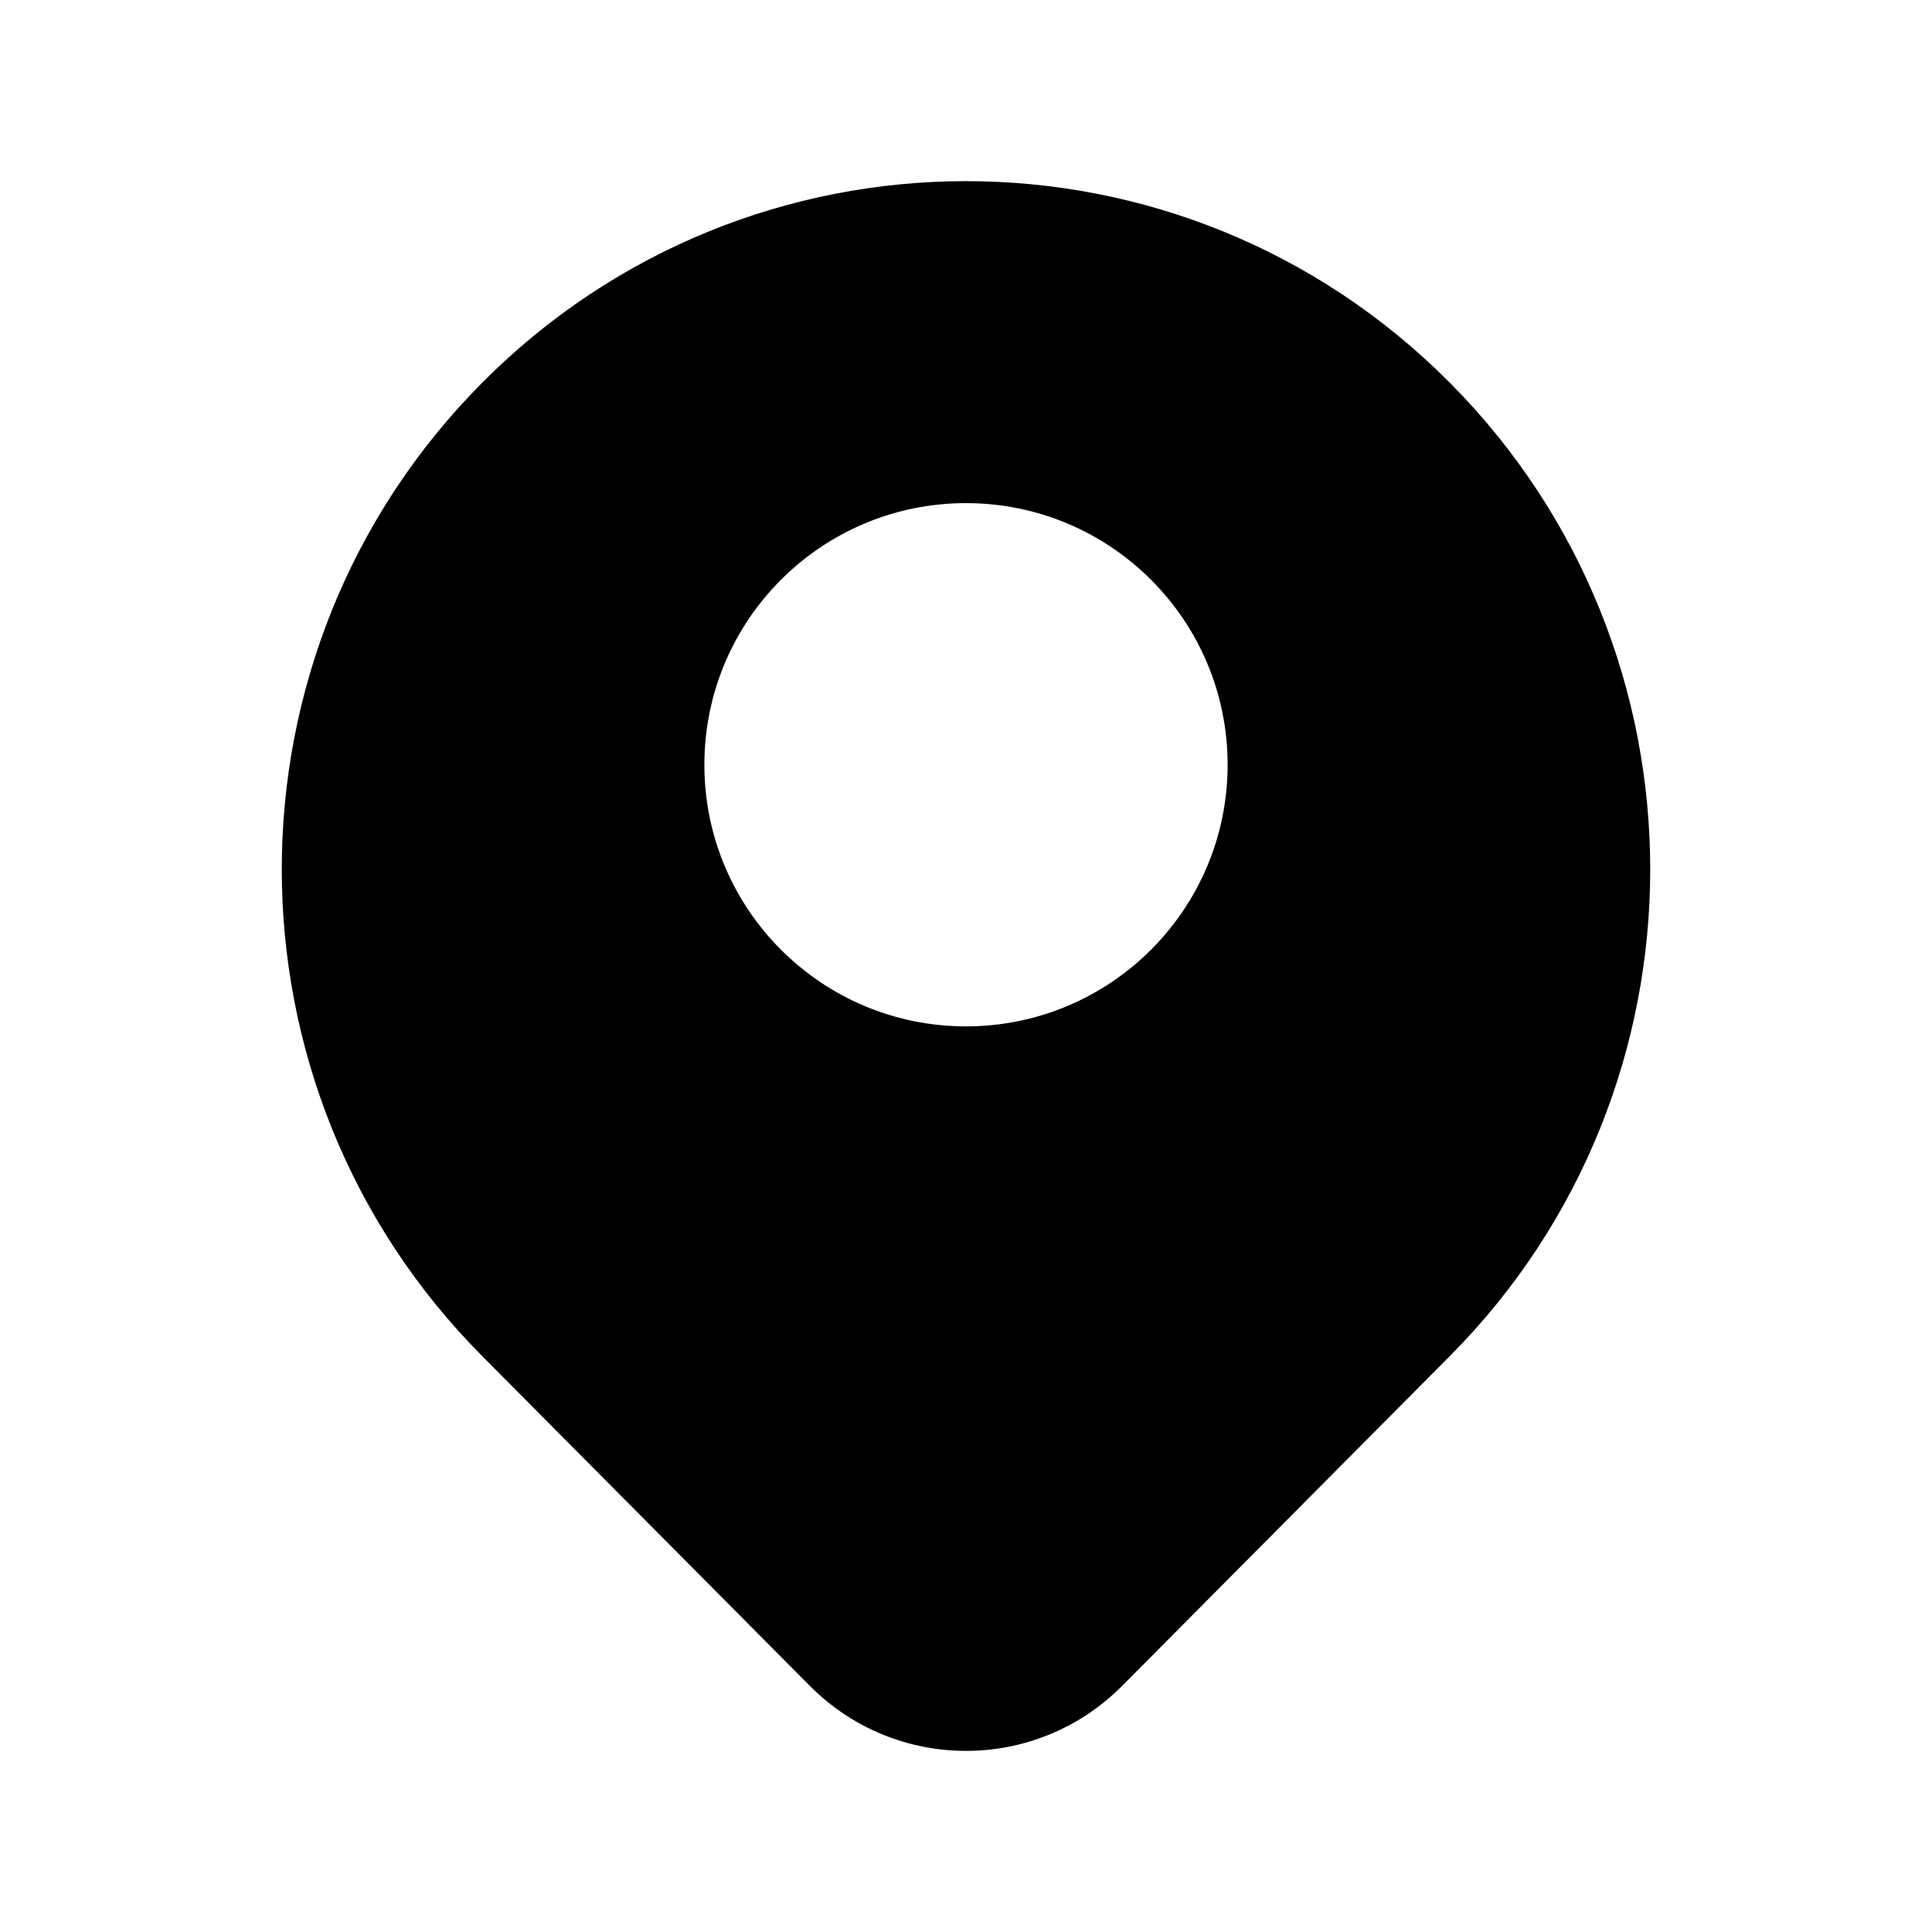 <svg width="24" height="24" viewBox="0 0 24 24" fill="none" xmlns="http://www.w3.org/2000/svg">
<path fill-rule="evenodd" clip-rule="evenodd" d="M18.012 4.756C14.692 1.415 9.308 1.415 5.988 4.756C2.671 8.094 2.671 13.505 5.988 16.844L10.059 20.941C11.13 22.02 12.87 22.02 13.941 20.941L18.012 16.844C21.329 13.505 21.329 8.094 18.012 4.756L18.012 4.756ZM12 6.25C10.205 6.25 8.75 7.705 8.75 9.5C8.75 11.295 10.205 12.75 12 12.75C13.795 12.75 15.25 11.295 15.25 9.5C15.25 7.705 13.795 6.25 12 6.25Z" fill="black"/>
</svg>
